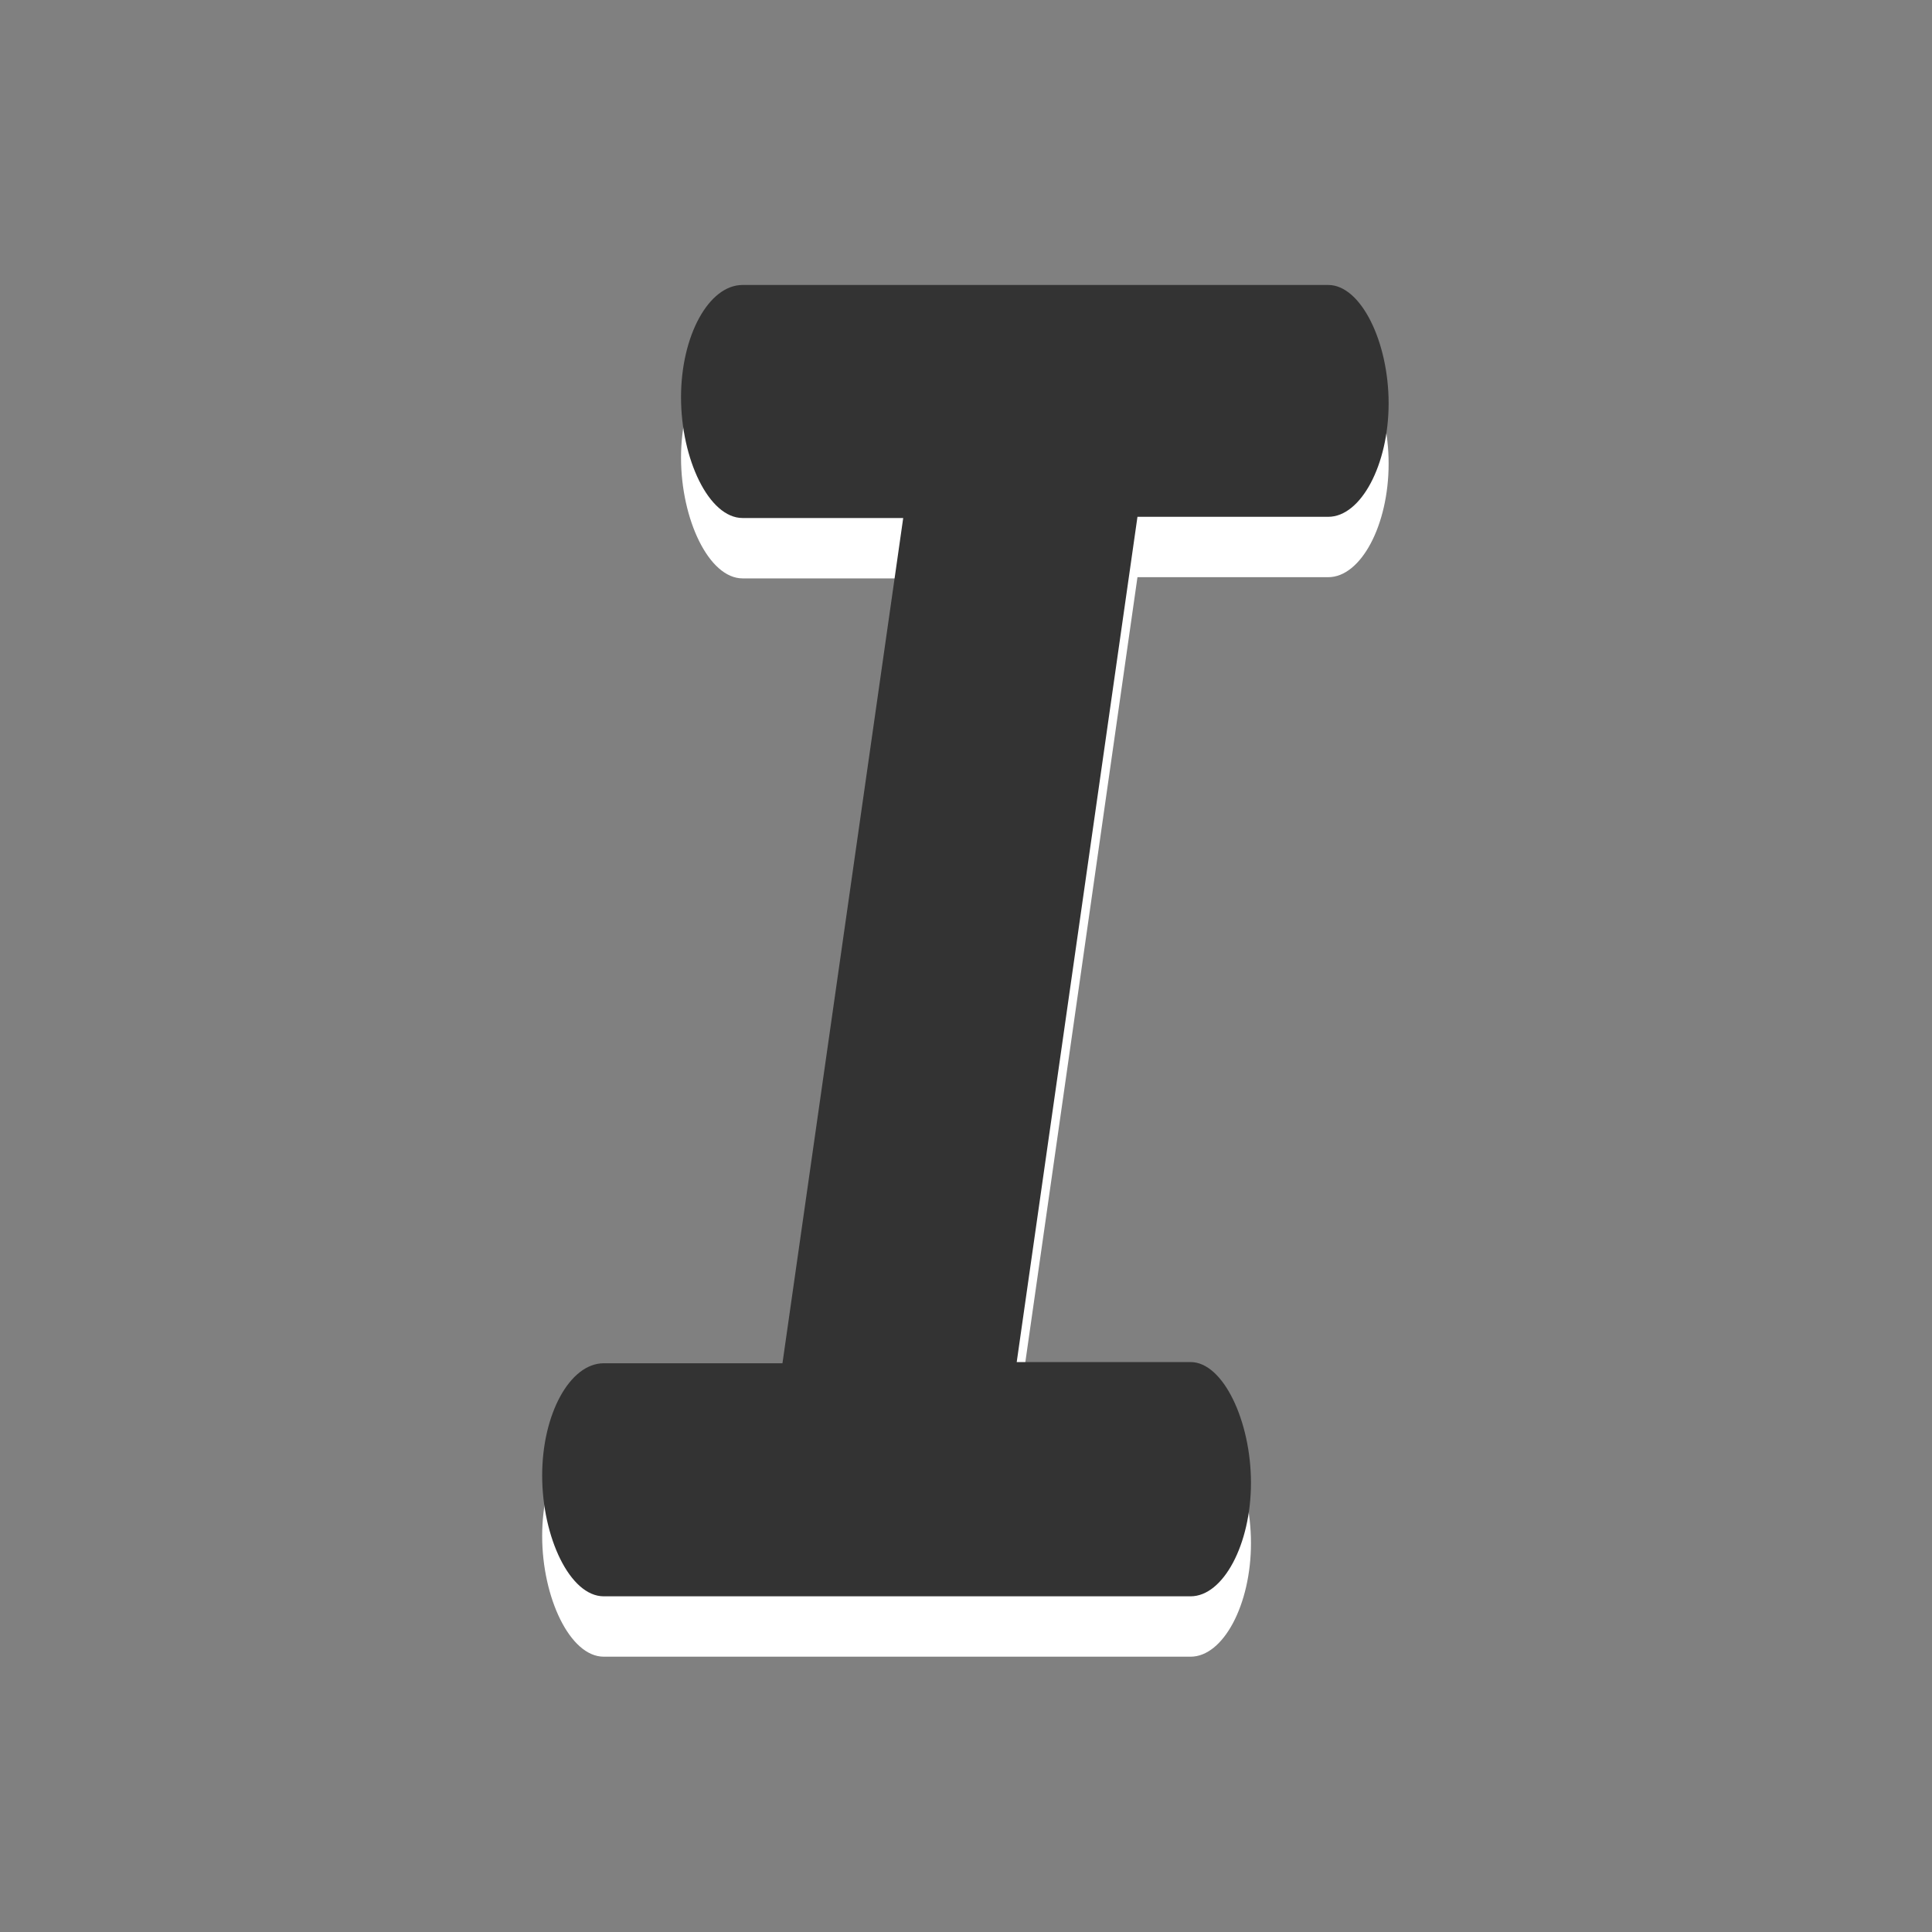 <svg id="Layer_1" data-name="Layer 1" xmlns="http://www.w3.org/2000/svg" viewBox="0 0 16 16"><rect x="0" y="0" width="16" height="16" fill="#808080" stroke="none"/><defs><style>.cls-1{fill:#fff;}.cls-2{fill:#333;}</style></defs><title>icons</title><path class="cls-1" d="M11,2.86H6.15c-.28,0-.51.42-.51.93s.23,1,.51,1H7.48l-1,7H5c-.28,0-.51.42-.51.93s.23,1,.51,1H9.86c.27,0,.5-.43.5-.94s-.23-1-.5-1H8.42l1-7H11c.27,0,.5-.43.5-.94S11.27,2.86,11,2.86Z"/><path class="cls-2" d="M11,2.36H6.15c-.28,0-.51.42-.51.93s.23,1,.51,1H7.48l-1,7H5c-.28,0-.51.42-.51.93s.23,1,.51,1H9.86c.27,0,.5-.43.5-.94s-.23-1-.5-1H8.42l1-7H11c.27,0,.5-.43.5-.94S11.27,2.36,11,2.36Z"/></svg>
